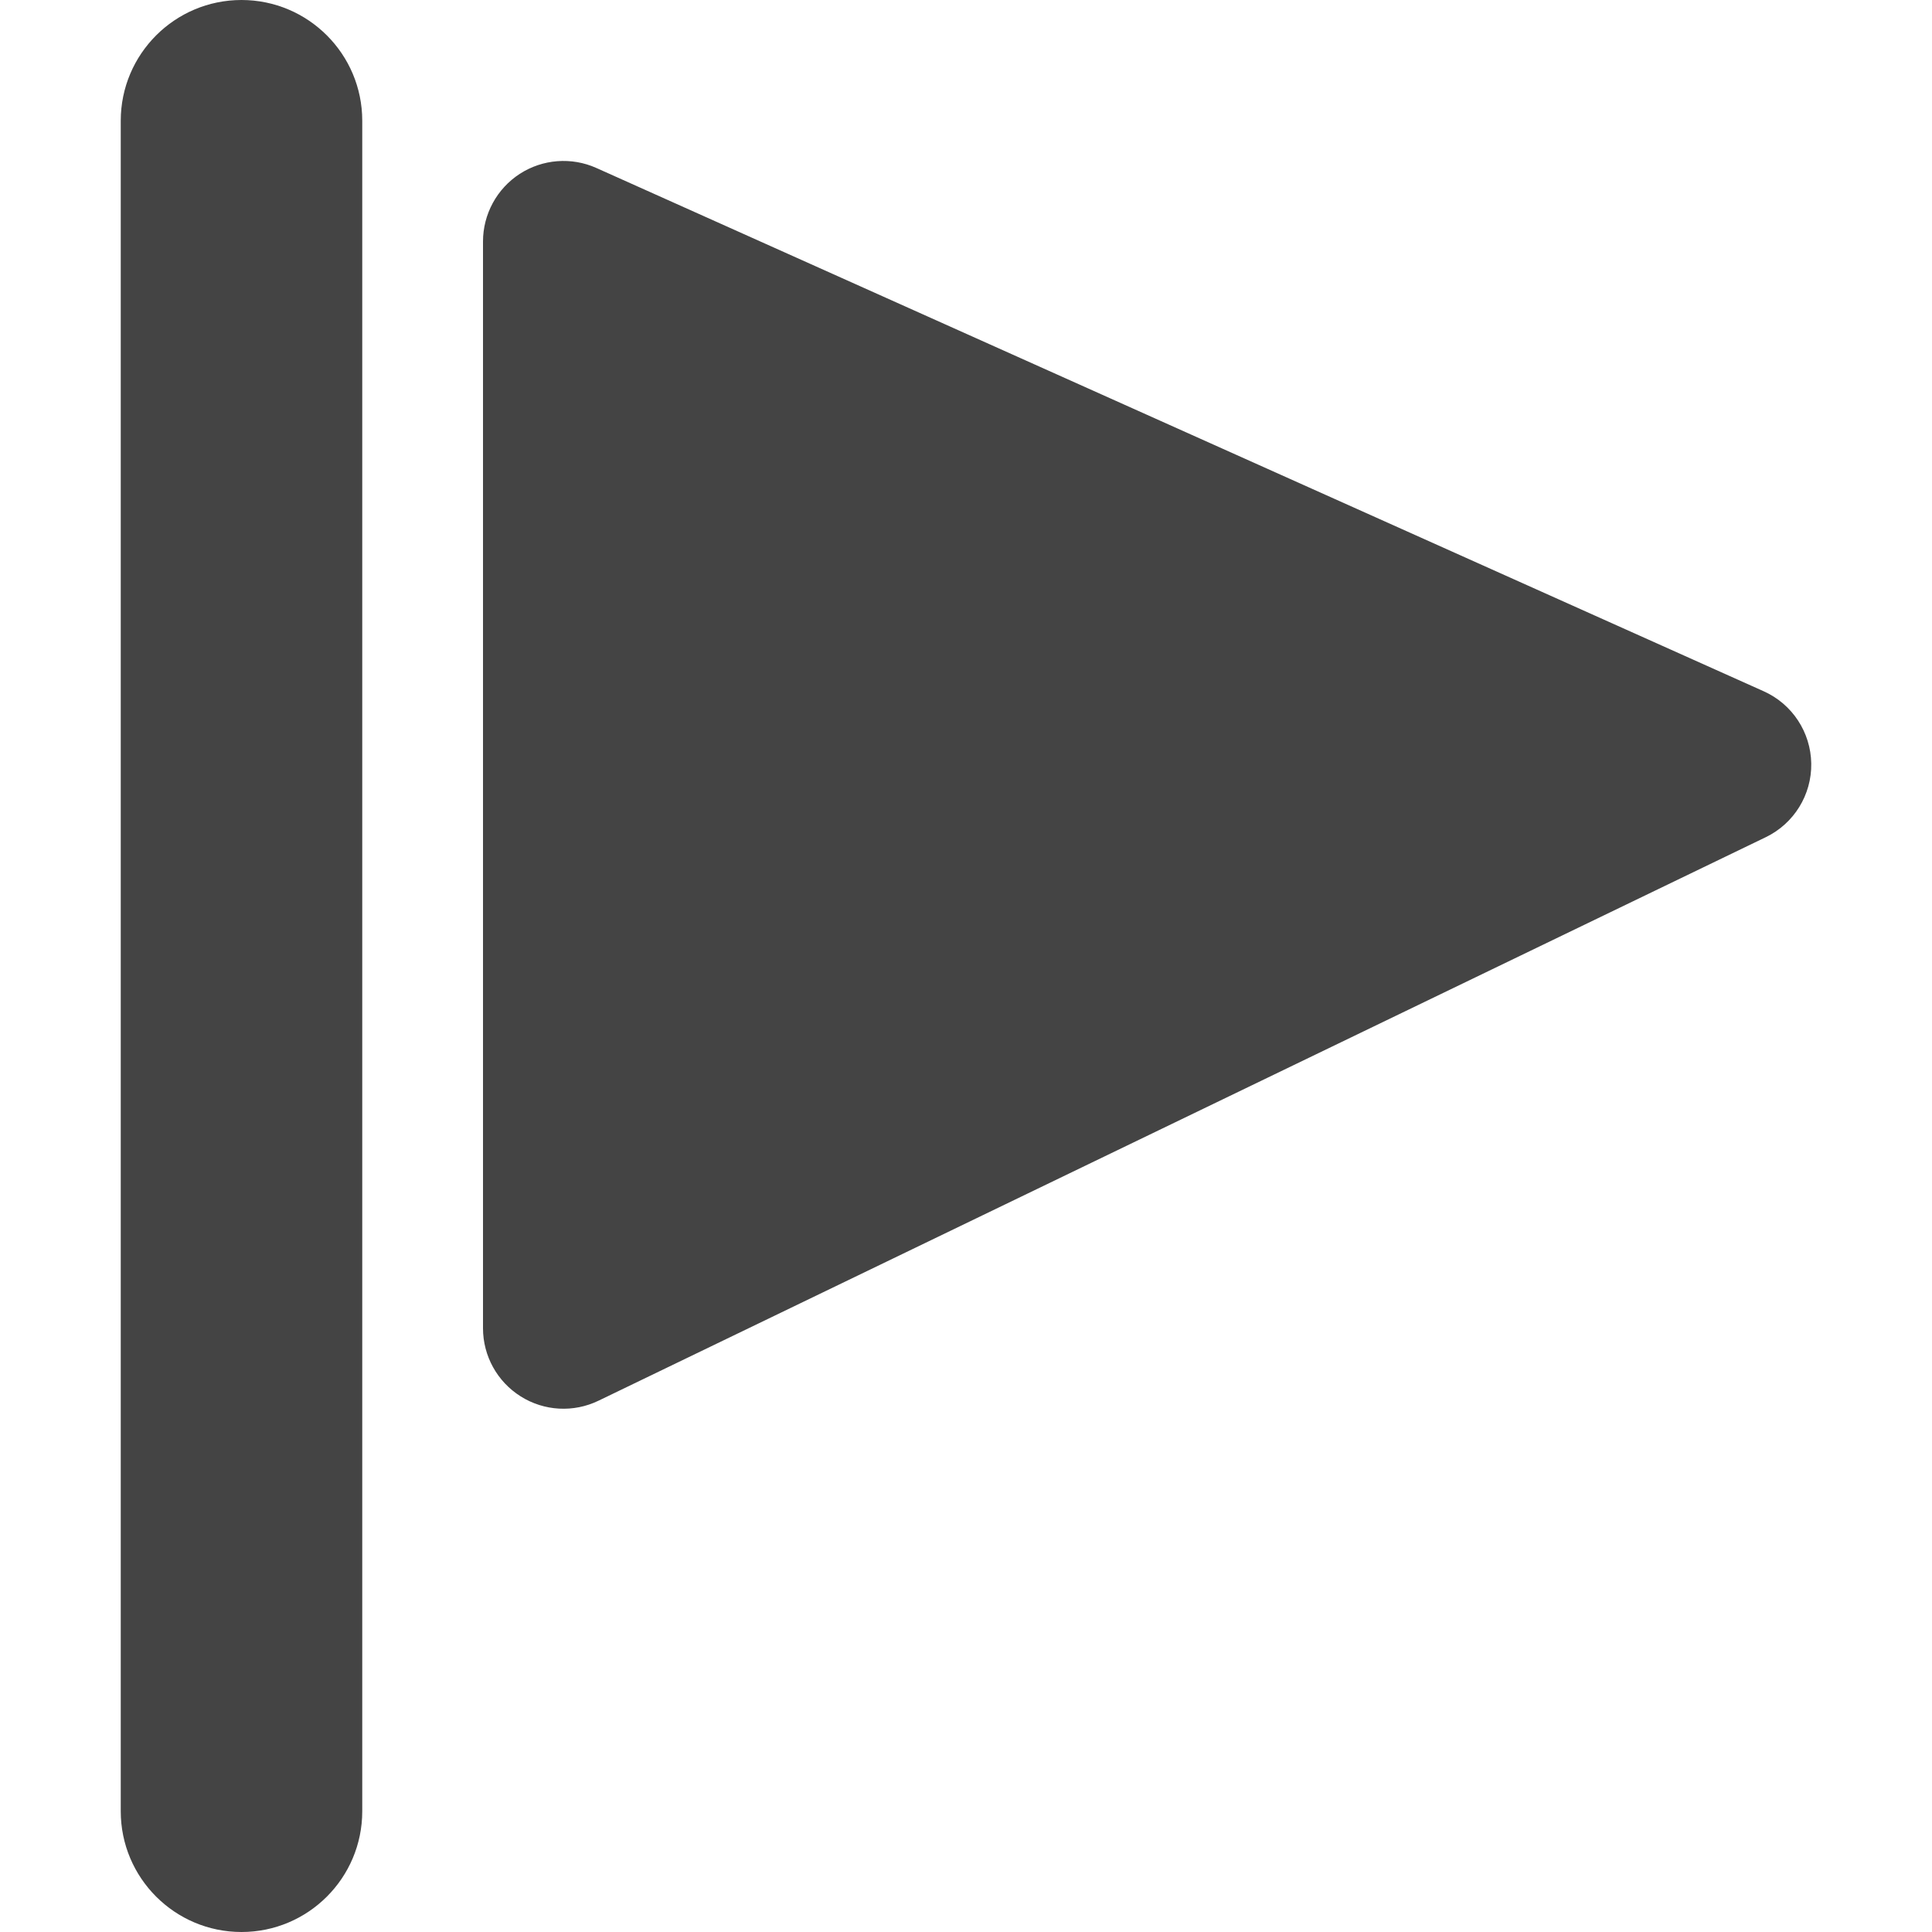 <?xml version="1.0" encoding="UTF-8"?>
<svg width="24px" height="24px" viewBox="0 0 24 24" version="1.1" xmlns="http://www.w3.org/2000/svg" xmlns:xlink="http://www.w3.org/1999/xlink">
    <title>icon/data/issue</title>
    <g id="icon/data/issue" stroke="none" stroke-width="1" fill="none" fill-rule="evenodd">
        <g id="issues" transform="translate(1.5, 0)" fill="#444444" fill-rule="nonzero">
            <g id="flag-triangle">
                <path d="M20.409,8.587 L5.909,2.087 C5.6,1.948 5.241,1.976 4.956,2.16 C4.672,2.345 4.5,2.661 4.5,3 L4.5,16.5 C4.5,16.844 4.677,17.164 4.969,17.347 C5.26,17.53 5.625,17.55 5.935,17.4 L20.435,10.4 C20.785,10.231 21.006,9.874 21,9.485 C20.994,9.096 20.764,8.746 20.409,8.587 L20.409,8.587 Z" id="Shape"></path>
                <path d="M1.5,0 C0.672,0 0,0.672 0,1.5 L0,22.5 C0,23.328 0.672,24 1.5,24 C2.328,24 3,23.328 3,22.5 L3,1.5 C3,0.672 2.328,0 1.5,0 Z" id="Shape"></path>
            </g>
        </g>
    </g>
</svg>